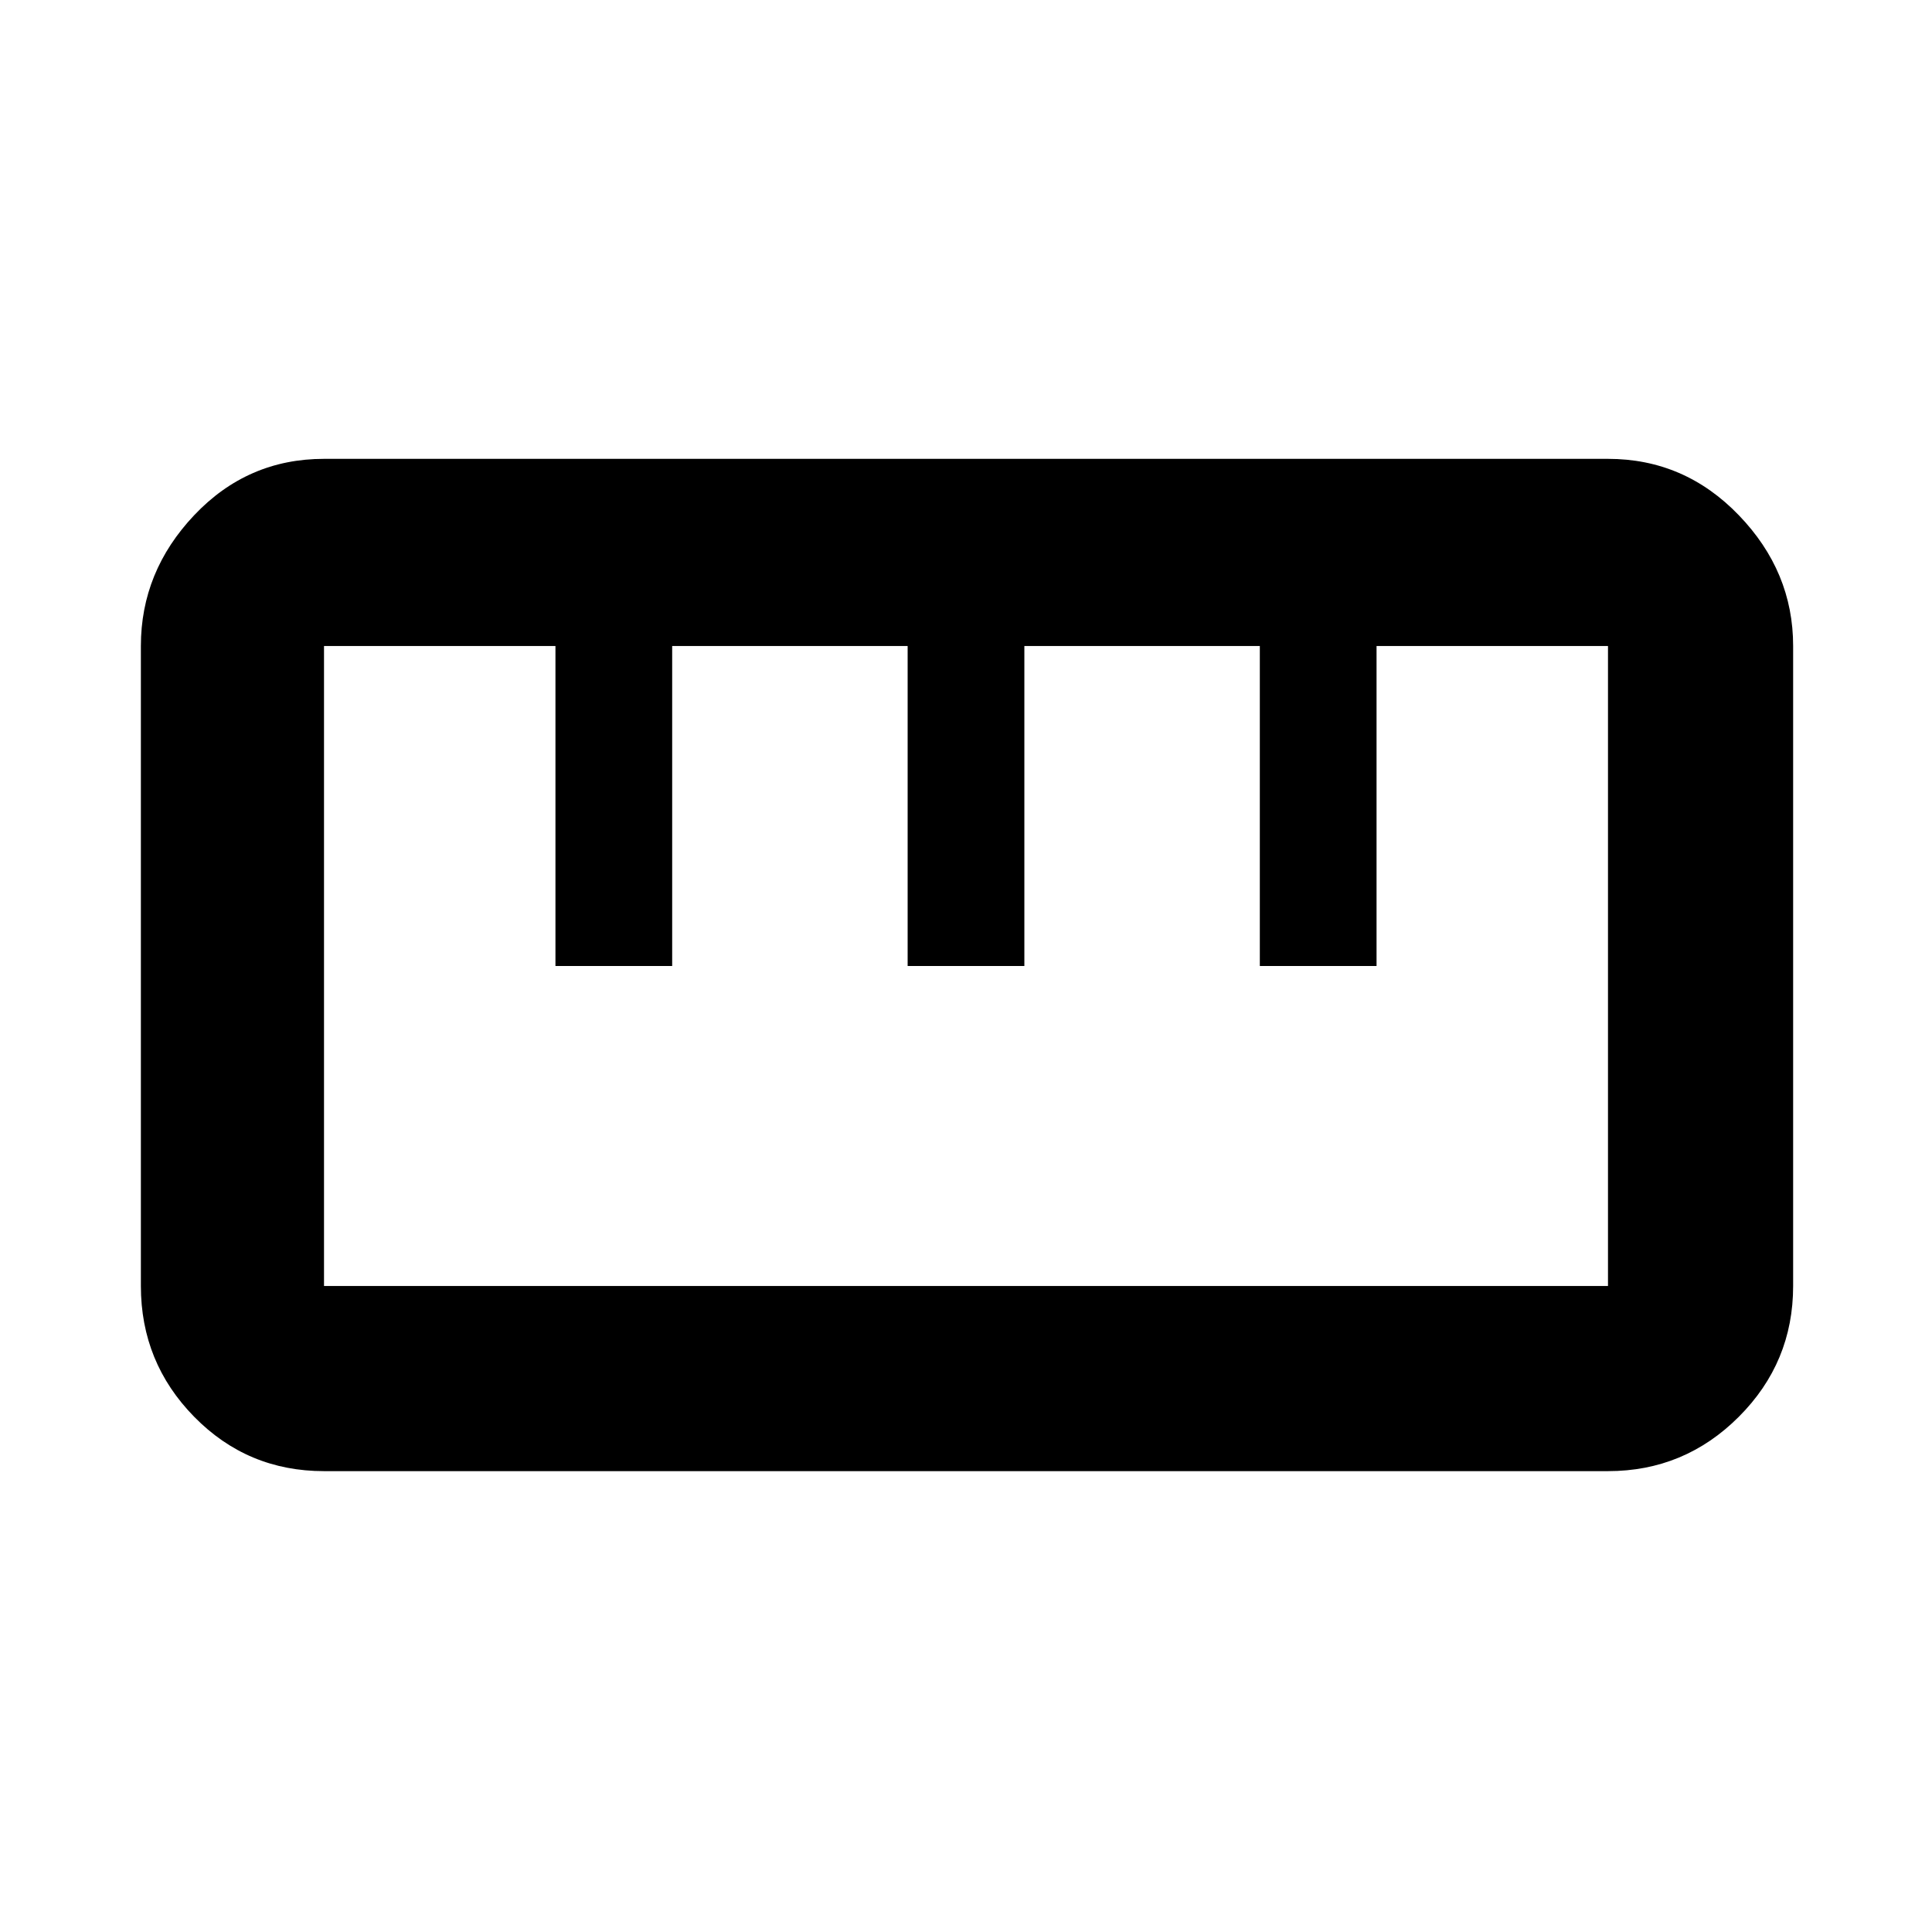 <svg xmlns="http://www.w3.org/2000/svg" height="48" width="48"><path d="M8.05 36.55Q6.15 36.55 4.825 35.2Q3.5 33.85 3.5 31.95V16.05Q3.5 14.2 4.825 12.8Q6.15 11.4 8.05 11.4H39.95Q41.85 11.4 43.2 12.8Q44.55 14.2 44.55 16.05V31.95Q44.55 33.85 43.2 35.2Q41.85 36.55 39.95 36.55ZM8.05 31.95H39.95Q39.95 31.95 39.95 31.95Q39.95 31.95 39.95 31.95V16.05Q39.95 16.05 39.95 16.05Q39.95 16.05 39.95 16.05H34.2V24H31.3V16.05H25.45V24H22.55V16.05H16.7V24H13.8V16.05H8.05Q8.05 16.05 8.05 16.05Q8.05 16.05 8.05 16.05V31.95Q8.05 31.95 8.05 31.95Q8.05 31.95 8.05 31.95ZM13.85 24H16.7ZM22.6 24H25.45ZM31.35 24H34.2ZM24 24Q24 24 24 24Q24 24 24 24Q24 24 24 24Q24 24 24 24Q24 24 24 24Q24 24 24 24Q24 24 24 24Q24 24 24 24Z"/></svg>